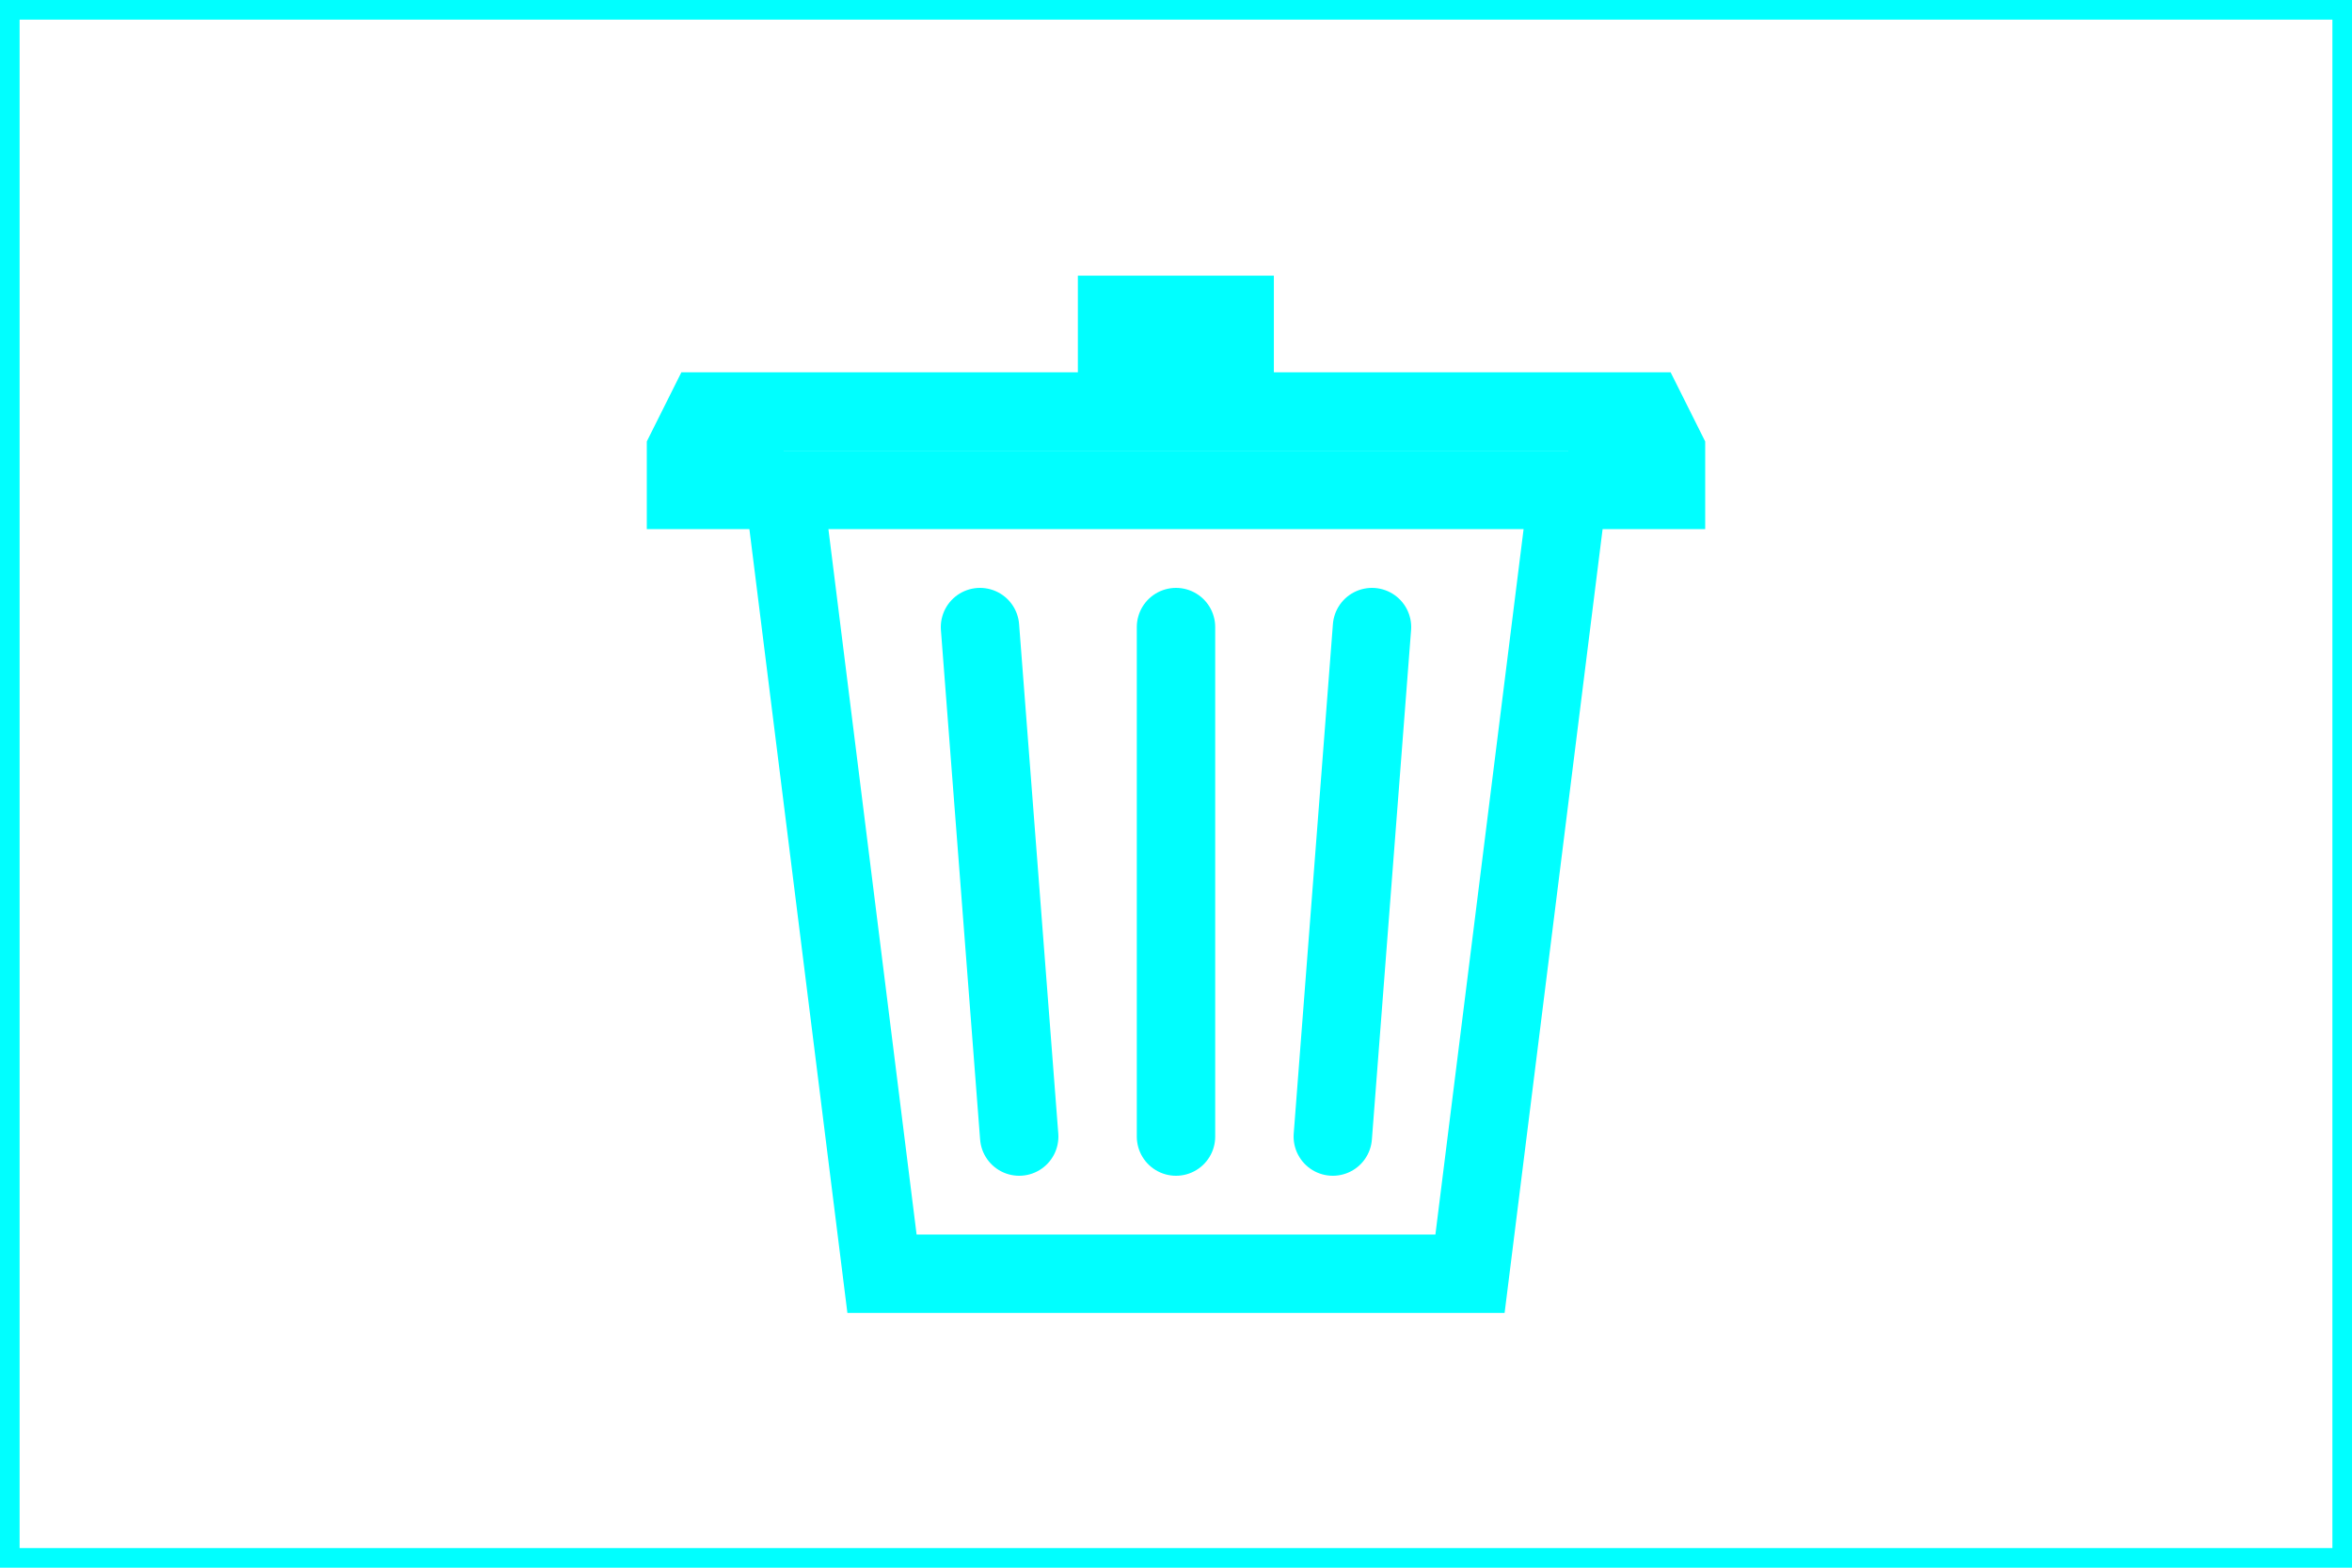 <?xml version="1.0" encoding="UTF-8" standalone="no"?>
<!-- Created with Inkscape (http://www.inkscape.org/) -->

<svg
   xmlns:dc="http://purl.org/dc/elements/1.1/"
   xmlns:cc="http://creativecommons.org/ns#"
   xmlns:rdf="http://www.w3.org/1999/02/22-rdf-syntax-ns#"
   xmlns:svg="http://www.w3.org/2000/svg"
   xmlns="http://www.w3.org/2000/svg"
   xmlns:sodipodi="http://sodipodi.sourceforge.net/DTD/sodipodi-0.dtd"
   xmlns:inkscape="http://www.inkscape.org/namespaces/inkscape"
   width="120"
   height="80"
   id="svg4142"
   version="1.1"
   inkscape:version="0.92.2 (5c3e80d, 2017-08-06)"
   sodipodi:docname="Trash.svg">
  <defs
     id="defs4144" />
  <sodipodi:namedview
     id="base"
     pagecolor="#ffffff"
     bordercolor="#666666"
     borderopacity="1.0"
     inkscape:pageopacity="0.0"
     inkscape:pageshadow="2"
     inkscape:zoom="5.1125"
     inkscape:cx="12.68365"
     inkscape:cy="55.647922"
     inkscape:document-units="px"
     inkscape:current-layer="layer1"
     showgrid="true"
     inkscape:window-width="872"
     inkscape:window-height="572"
     inkscape:window-x="132"
     inkscape:window-y="41"
     inkscape:window-maximized="0">
    <inkscape:grid
       type="xygrid"
       id="grid4150"
       empspacing="5"
       visible="true"
       enabled="true"
       snapvisiblegridlinesonly="true" />
  </sodipodi:namedview>
  <g
     inkscape:label="Ebene 1"
     inkscape:groupmode="layer"
     id="layer1"
     transform="translate(0,-972.362)"
     style="display:inline">
    <path
       style="fill:none;stroke:#00ffff;stroke-width:4;stroke-linecap:butt;stroke-linejoin:miter;stroke-miterlimit:1.5;stroke-opacity:1;stroke-dasharray:none;display:inline"
       d="m 45,1037.362 30,0 5,-40 -40,0 z"
       id="path3055"
       inkscape:connector-curvature="0" />
    <path
       style="fill:none;stroke:#00ffff;stroke-width:4;stroke-linecap:round;stroke-linejoin:miter;stroke-miterlimit:4;stroke-opacity:1;stroke-dasharray:none"
       d="M 60,58 60,32"
       id="path3895"
       inkscape:connector-curvature="0"
       transform="translate(0,972.362)" />
    <path
       style="fill:none;stroke:#00ffff;stroke-width:4;stroke-linecap:round;stroke-linejoin:miter;stroke-miterlimit:4;stroke-opacity:1;stroke-dasharray:none"
       d="M 68,58 70,32"
       id="path3899"
       inkscape:connector-curvature="0"
       transform="translate(0,972.362)" />
    <path
       style="fill:none;stroke:#00ffff;stroke-width:4;stroke-linecap:round;stroke-linejoin:miter;stroke-miterlimit:4;stroke-opacity:1;stroke-dasharray:none"
       d="M 52,58 50,32"
       id="path3901"
       inkscape:connector-curvature="0"
       transform="translate(0,972.362)" />
    <rect
       style="fill:#00ffff;fill-opacity:1;fill-rule:evenodd;stroke:none"
       id="rect4112"
       width="10"
       height="5"
       x="54.993"
       y="986.429"
       rx="0"
       ry="0" />
    <path
       style="fill:none;stroke:#00ffff;stroke-width:4;stroke-linecap:butt;stroke-linejoin:miter;stroke-miterlimit:4;stroke-opacity:1;stroke-dasharray:none"
       d="m 40,25 -5,0 0,-2 1,-2 48,0 1,2 0,2 -5,0"
       id="path3803"
       inkscape:connector-curvature="0"
       transform="translate(0,972.362)" />
    <rect
       style="display:inline;opacity:1;fill:#00ffff;fill-opacity:0;fill-rule:nonzero;stroke:#00ffff;stroke-width:1;stroke-miterlimit:4;stroke-dasharray:none;stroke-opacity:1;paint-order:markers fill stroke"
       id="rect816"
       width="119"
       height="79"
       x="0.5"
       y="972.862" />
  </g>
</svg>
